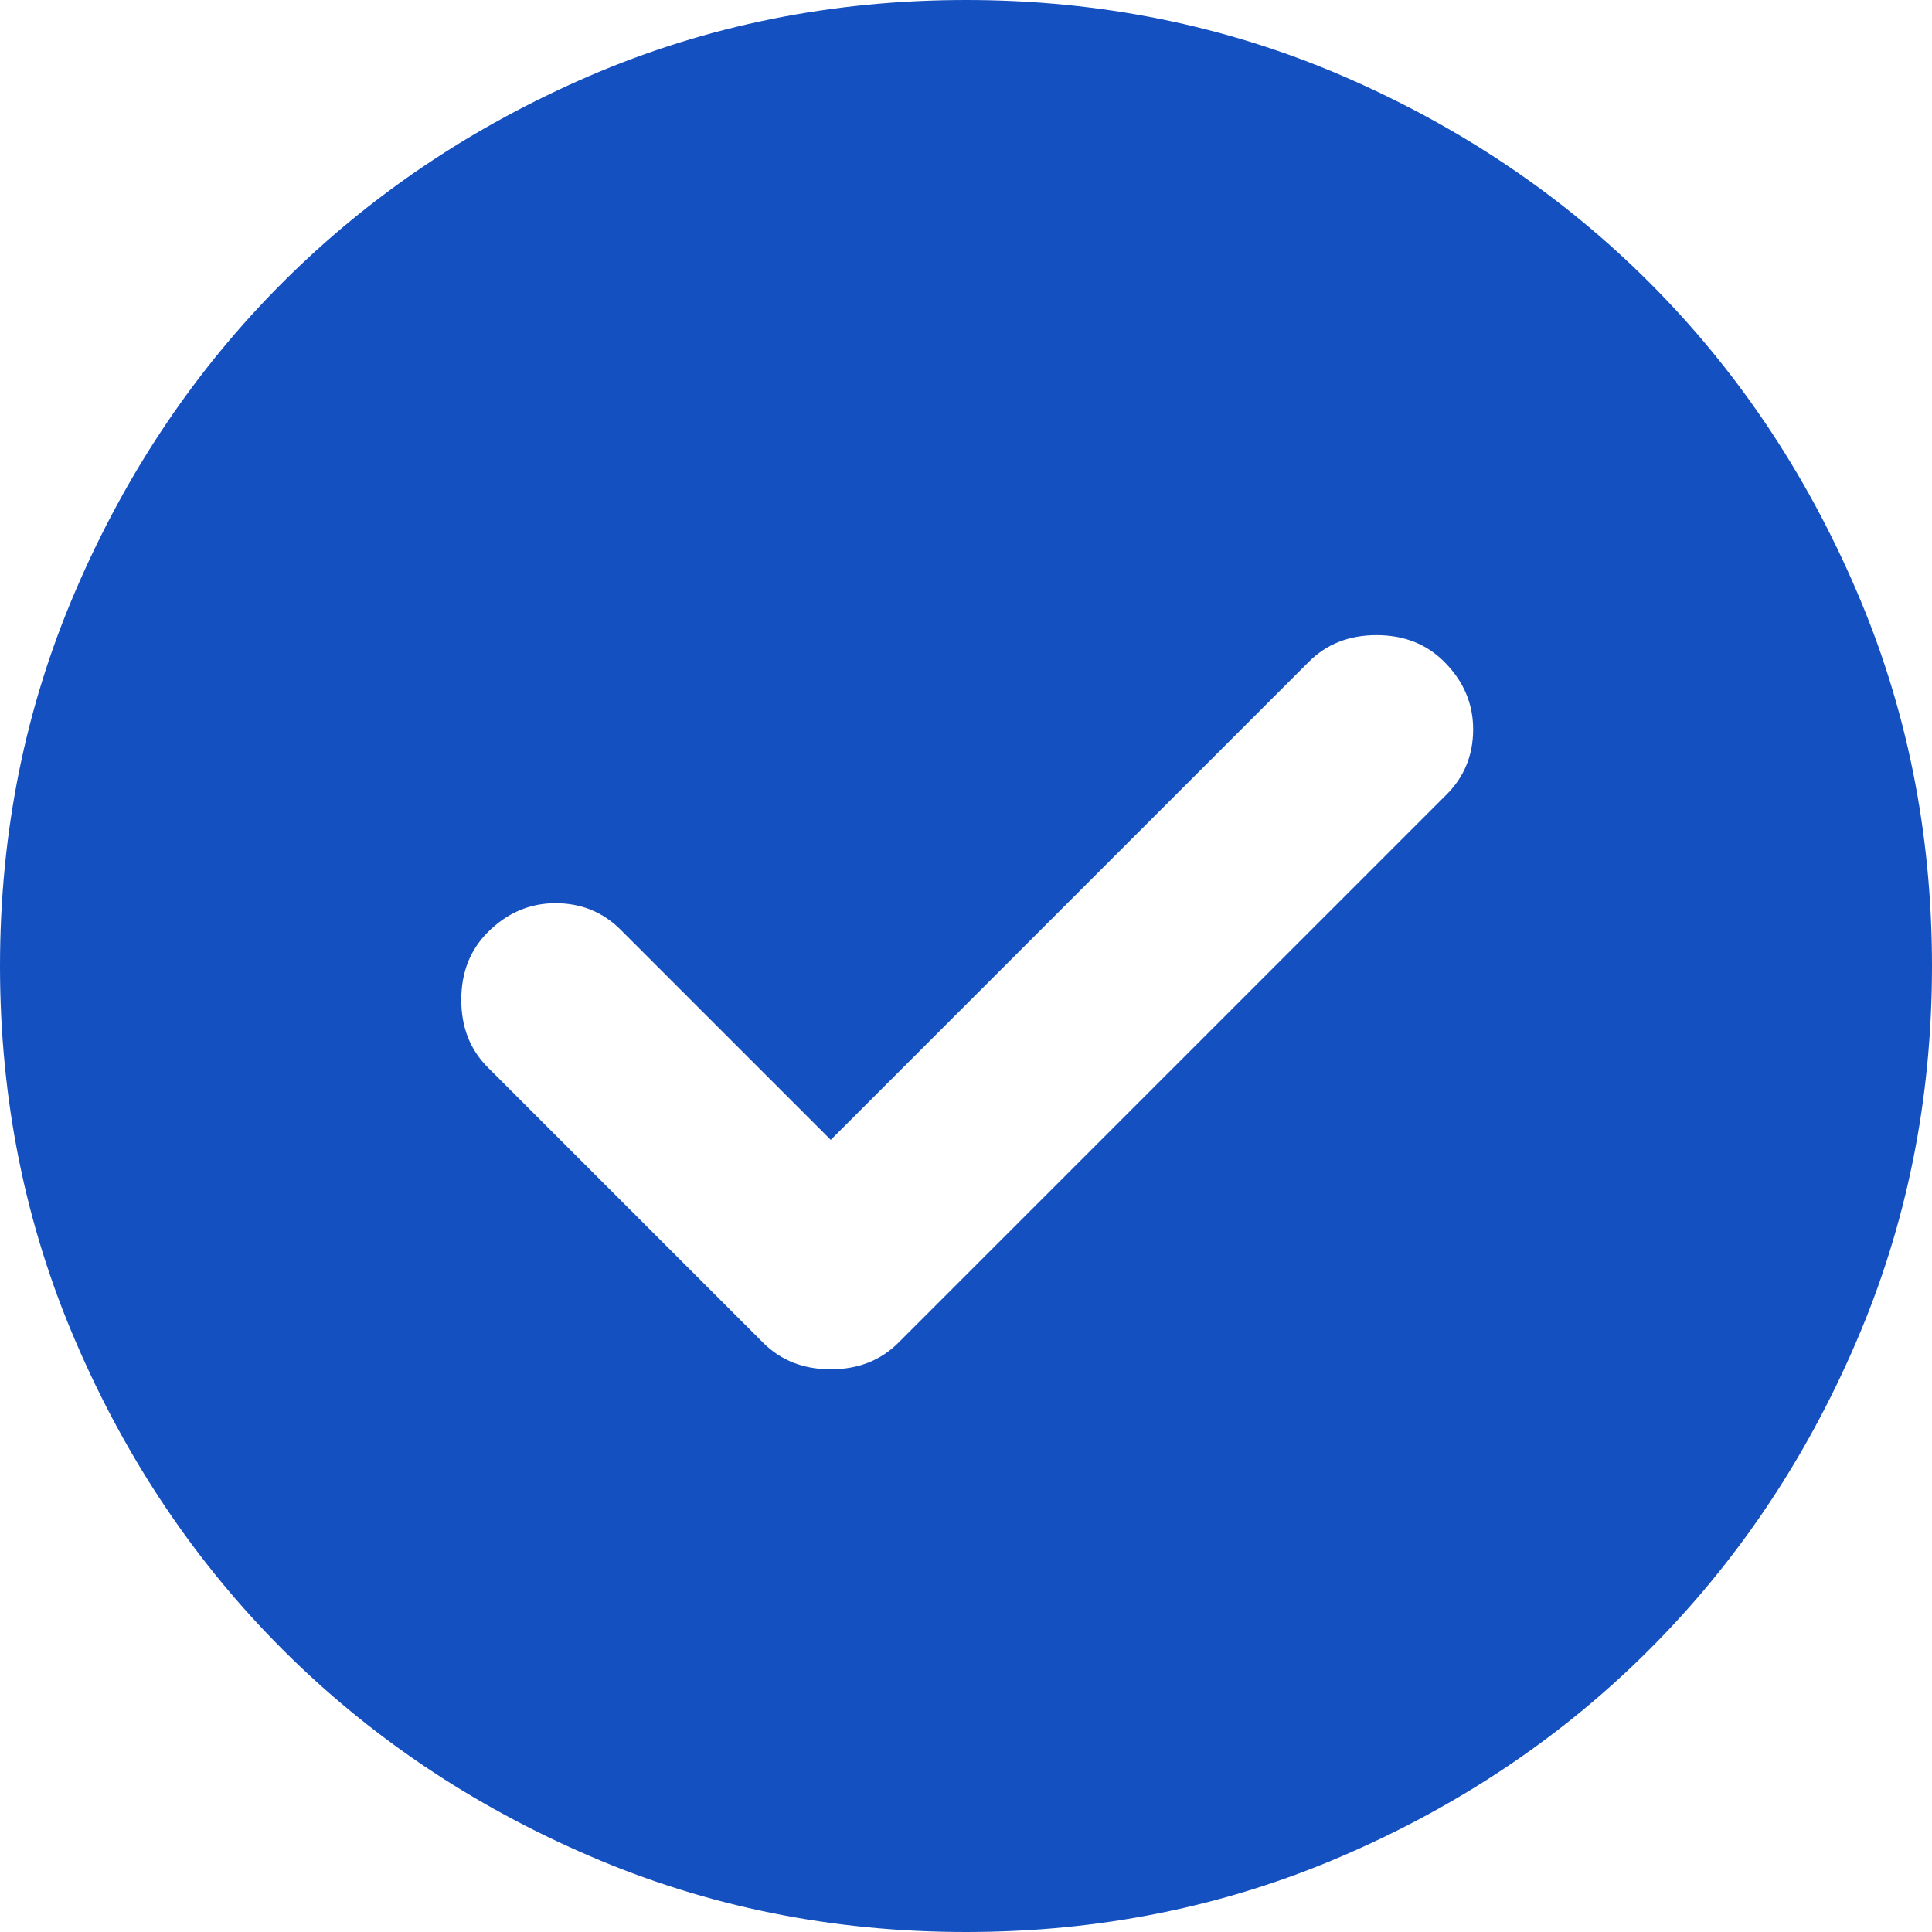 <svg xmlns="http://www.w3.org/2000/svg" width="24" height="24" viewBox="0 0 24 24" fill="none">
  <g clip-path="url(#clip0_290_2522)">
    <path d="M10.32 14.16L7.71 11.55C7.49 11.33 7.22 11.22 6.9 11.22C6.58 11.22 6.3 11.34 6.06 11.58C5.84 11.8 5.73 12.08 5.73 12.42C5.73 12.76 5.84 13.04 6.06 13.26L9.48 16.68C9.7 16.9 9.98 17.01 10.32 17.01C10.66 17.01 10.94 16.9 11.16 16.68L17.97 9.87C18.19 9.65 18.3 9.38 18.3 9.06C18.3 8.74 18.18 8.46 17.94 8.22C17.72 8 17.44 7.89 17.1 7.89C16.76 7.89 16.48 8 16.26 8.22L10.32 14.16ZM12 24C10.34 24 8.78 23.685 7.32 23.054C5.86 22.425 4.59 21.57 3.51 20.49C2.43 19.41 1.575 18.14 0.946 16.68C0.315 15.22 0 13.66 0 12C0 10.34 0.315 8.78 0.946 7.32C1.575 5.86 2.43 4.59 3.51 3.51C4.59 2.43 5.86 1.575 7.32 0.944C8.78 0.315 10.34 0 12 0C13.66 0 15.22 0.315 16.68 0.944C18.14 1.575 19.41 2.43 20.49 3.51C21.57 4.59 22.425 5.86 23.054 7.32C23.685 8.78 24 10.34 24 12C24 13.66 23.685 15.22 23.054 16.68C22.425 18.14 21.57 19.41 20.49 20.49C19.41 21.57 18.14 22.425 16.68 23.054C15.22 23.685 13.66 24 12 24Z" fill="#1550C0"/>
  </g>
  <defs>
    <clipPath id="clip0_290_2522">
      <rect width="24" height="24" fill="white"/>
    </clipPath>
  </defs>
</svg>